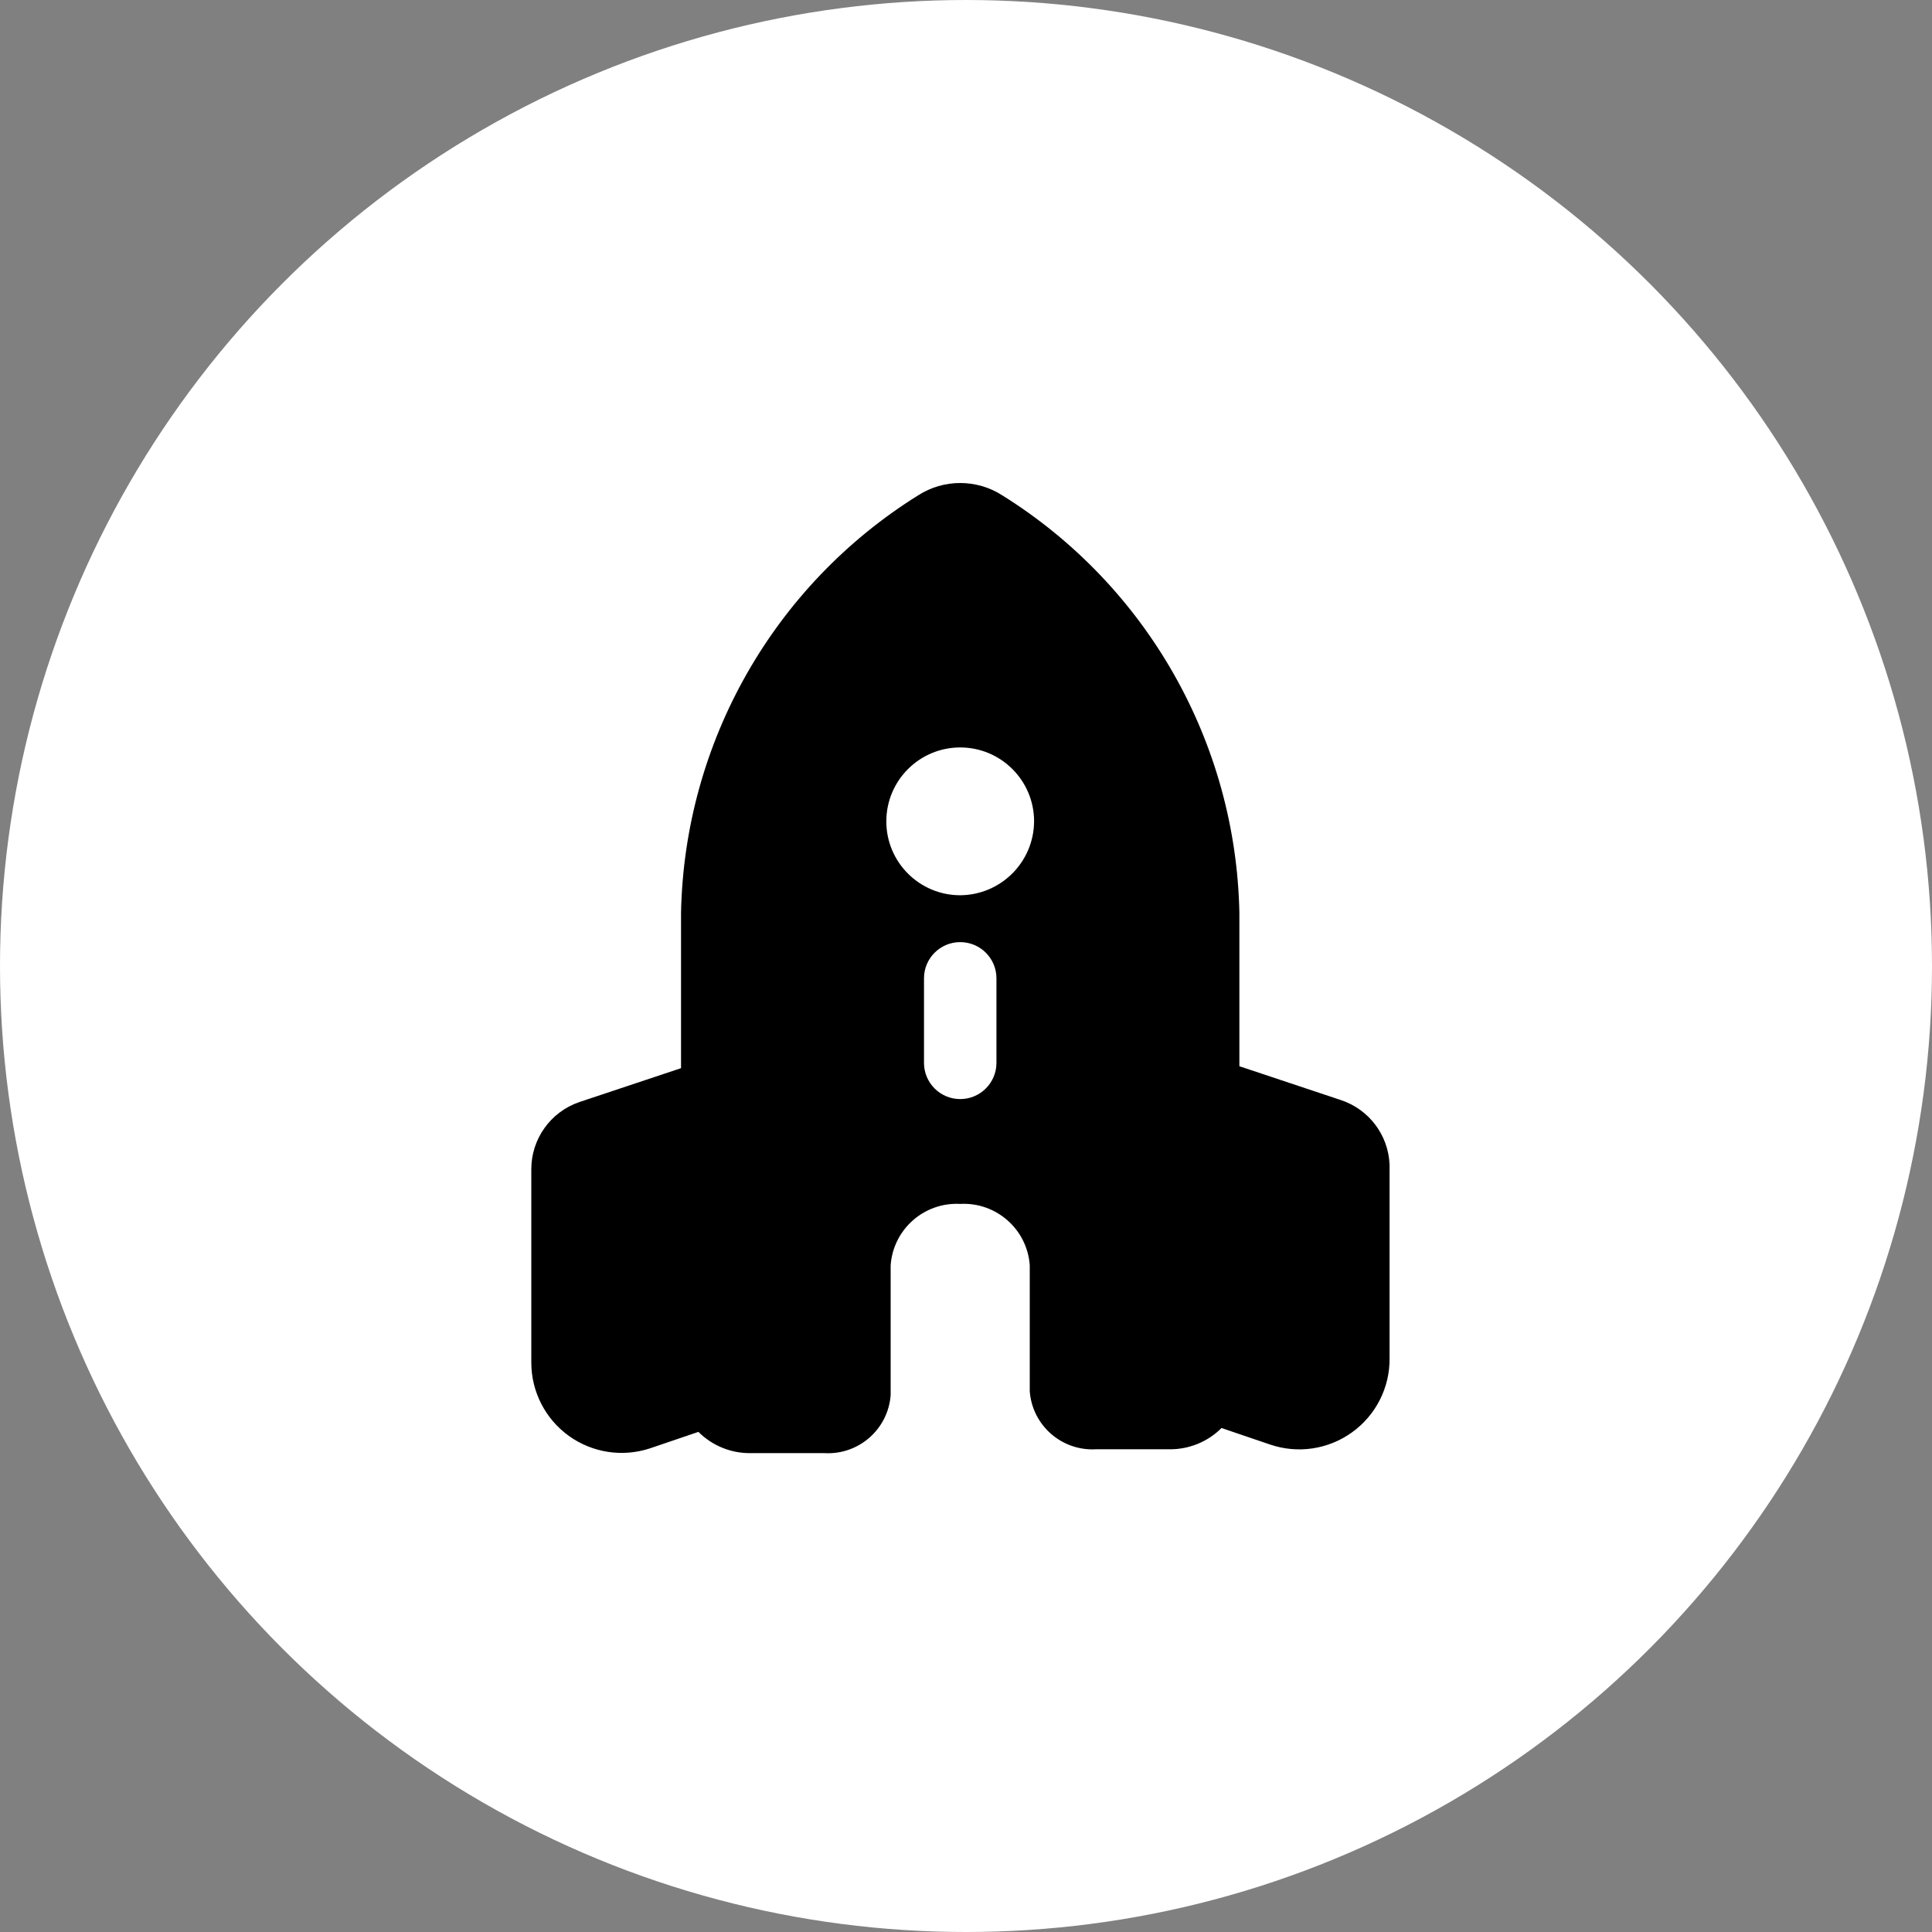 <svg width="50" height="50" viewBox="0 0 50 50" fill="none" xmlns="http://www.w3.org/2000/svg">
<rect x="0" y="0" width="50" height="50" fill="#808080" stroke="none"/>
<circle cx="25" cy="25" r="25" fill="white"/>
<path fill-rule="evenodd" clip-rule="evenodd" d="M34.7 28.469L32.075 27.594V23.619C31.986 19.213 29.677 15.15 25.938 12.819C25.275 12.394 24.425 12.394 23.762 12.819C20.023 15.15 17.714 19.213 17.625 23.619V27.644L15 28.519C14.25 28.772 13.746 29.477 13.75 30.269V35.269C13.752 36.019 14.114 36.723 14.722 37.161C15.331 37.599 16.113 37.718 16.825 37.482L18.075 37.057C18.432 37.414 18.919 37.613 19.425 37.607H21.337C22.222 37.657 22.983 36.99 23.05 36.107V32.744C23.117 31.813 23.918 31.107 24.85 31.157C25.782 31.107 26.583 31.813 26.65 32.744V36.007C26.717 36.89 27.478 37.557 28.363 37.507H30.262C30.768 37.513 31.255 37.315 31.613 36.957L32.862 37.382C33.582 37.63 34.376 37.513 34.993 37.067C35.61 36.622 35.972 35.905 35.962 35.144V30.144C35.933 29.377 35.429 28.709 34.7 28.469ZM25.788 27.507C25.788 28.024 25.368 28.444 24.85 28.444C24.332 28.444 23.913 28.024 23.913 27.507V25.319C23.913 24.801 24.332 24.382 24.85 24.382C25.368 24.382 25.788 24.801 25.788 25.319V27.507ZM22.938 21.257C22.938 22.313 23.794 23.169 24.85 23.169C25.903 23.162 26.756 22.31 26.762 21.257C26.762 20.2 25.906 19.344 24.85 19.344C23.794 19.344 22.938 20.2 22.938 21.257Z" fill="black"/>
</svg>
